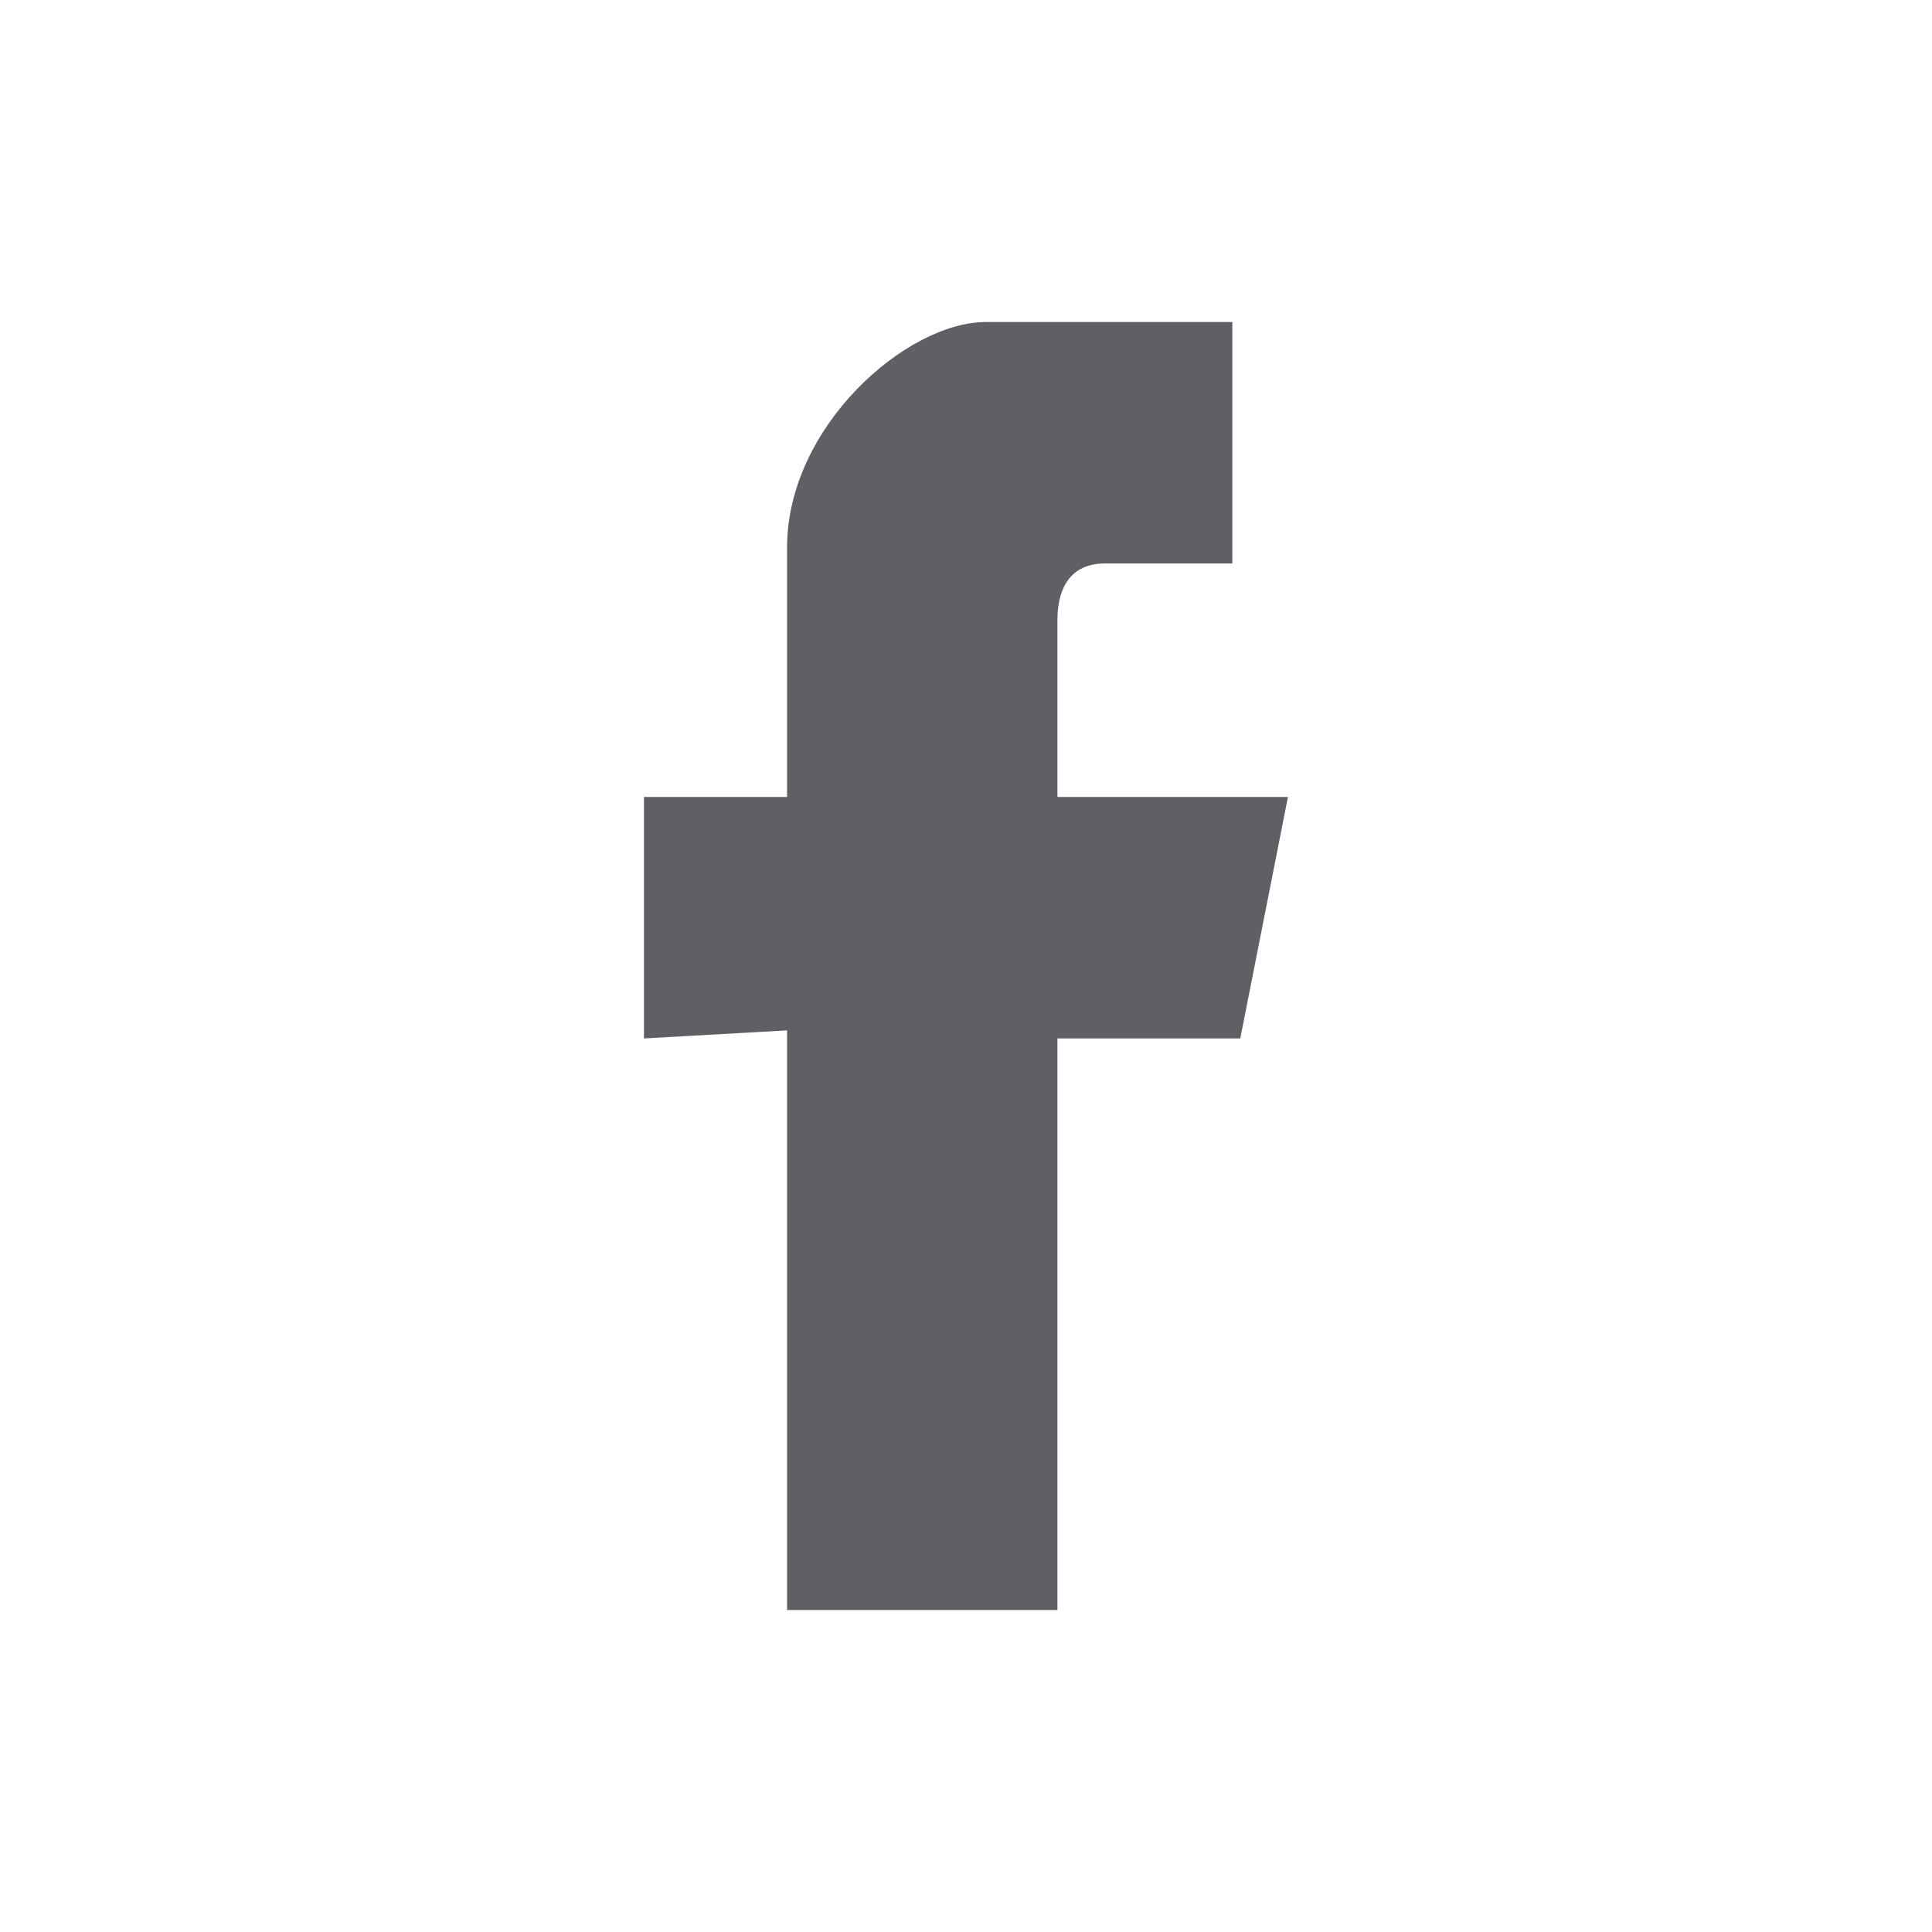 <svg width="28" height="28" viewBox="0 0 28 28" fill="none" xmlns="http://www.w3.org/2000/svg">
<path fill-rule="evenodd" clip-rule="evenodd" d="M11.407 14.933V23.333H15.325V15.05H17.975L18.666 11.55H15.325C15.325 11.55 15.325 9.916 15.325 8.983C15.325 8.633 15.44 8.166 16.016 8.166C16.823 8.166 17.86 8.166 17.86 8.166V4.667C17.86 4.667 16.131 4.667 14.288 4.667C13.136 4.667 11.407 6.183 11.407 7.933C11.407 9.683 11.407 11.55 11.407 11.55H9.333V15.05L11.407 14.933Z" fill="#5F6065"/>
</svg>
